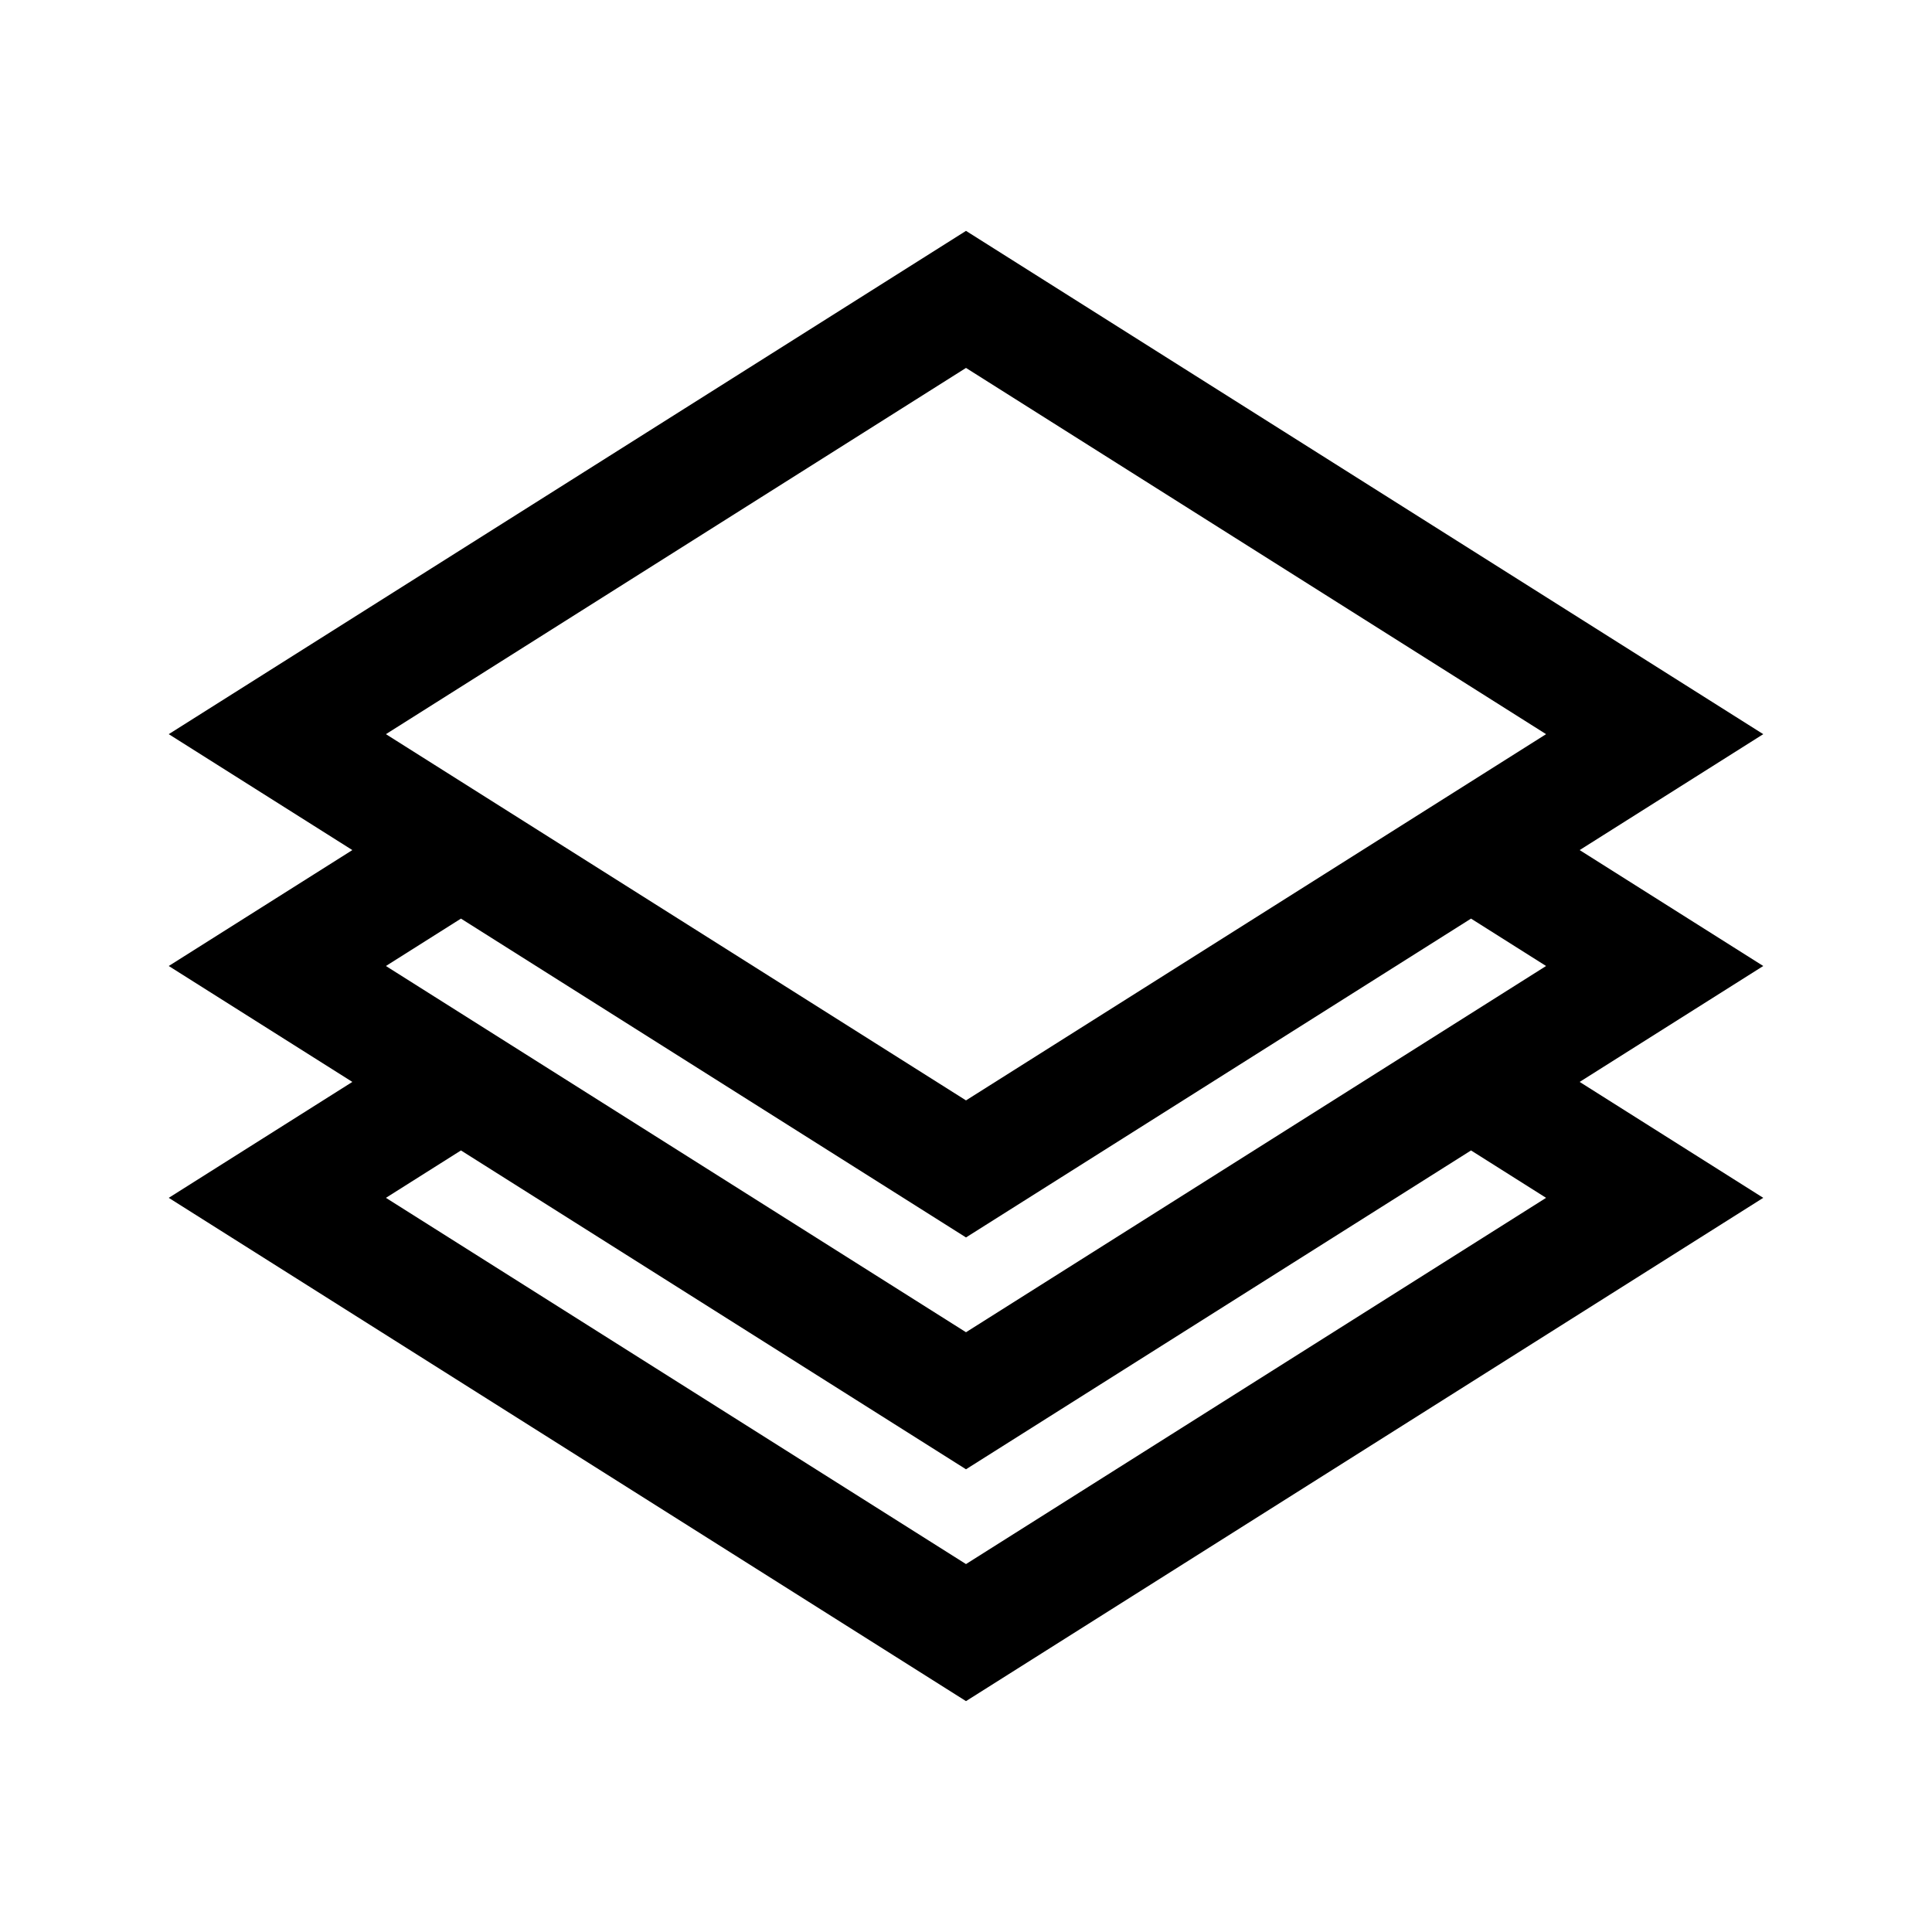 <!-- Generated by IcoMoon.io -->
<svg version="1.1" xmlns="http://www.w3.org/2000/svg" width="32" height="32" viewBox="0 0 32 32">
<title>explore</title>
<path d="M16 3.824l-13.205 8.336 3.041 1.92-3.041 1.92 3.041 1.92-3.041 1.92 13.205 8.336 13.205-8.336-3.041-1.92 3.041-1.92-3.041-1.92 3.041-1.92-13.205-8.336zM16 25.906l-9.608-6.066 1.243-0.785 8.365 5.281 8.365-5.281 1.243 0.785-9.608 6.066zM16 22.066l-9.608-6.066 1.243-0.785 8.365 5.281 8.365-5.281 1.243 0.785-9.608 6.066zM16 18.226l-9.608-6.066 9.608-6.066 9.608 6.066-9.608 6.066z"></path>
</svg>
